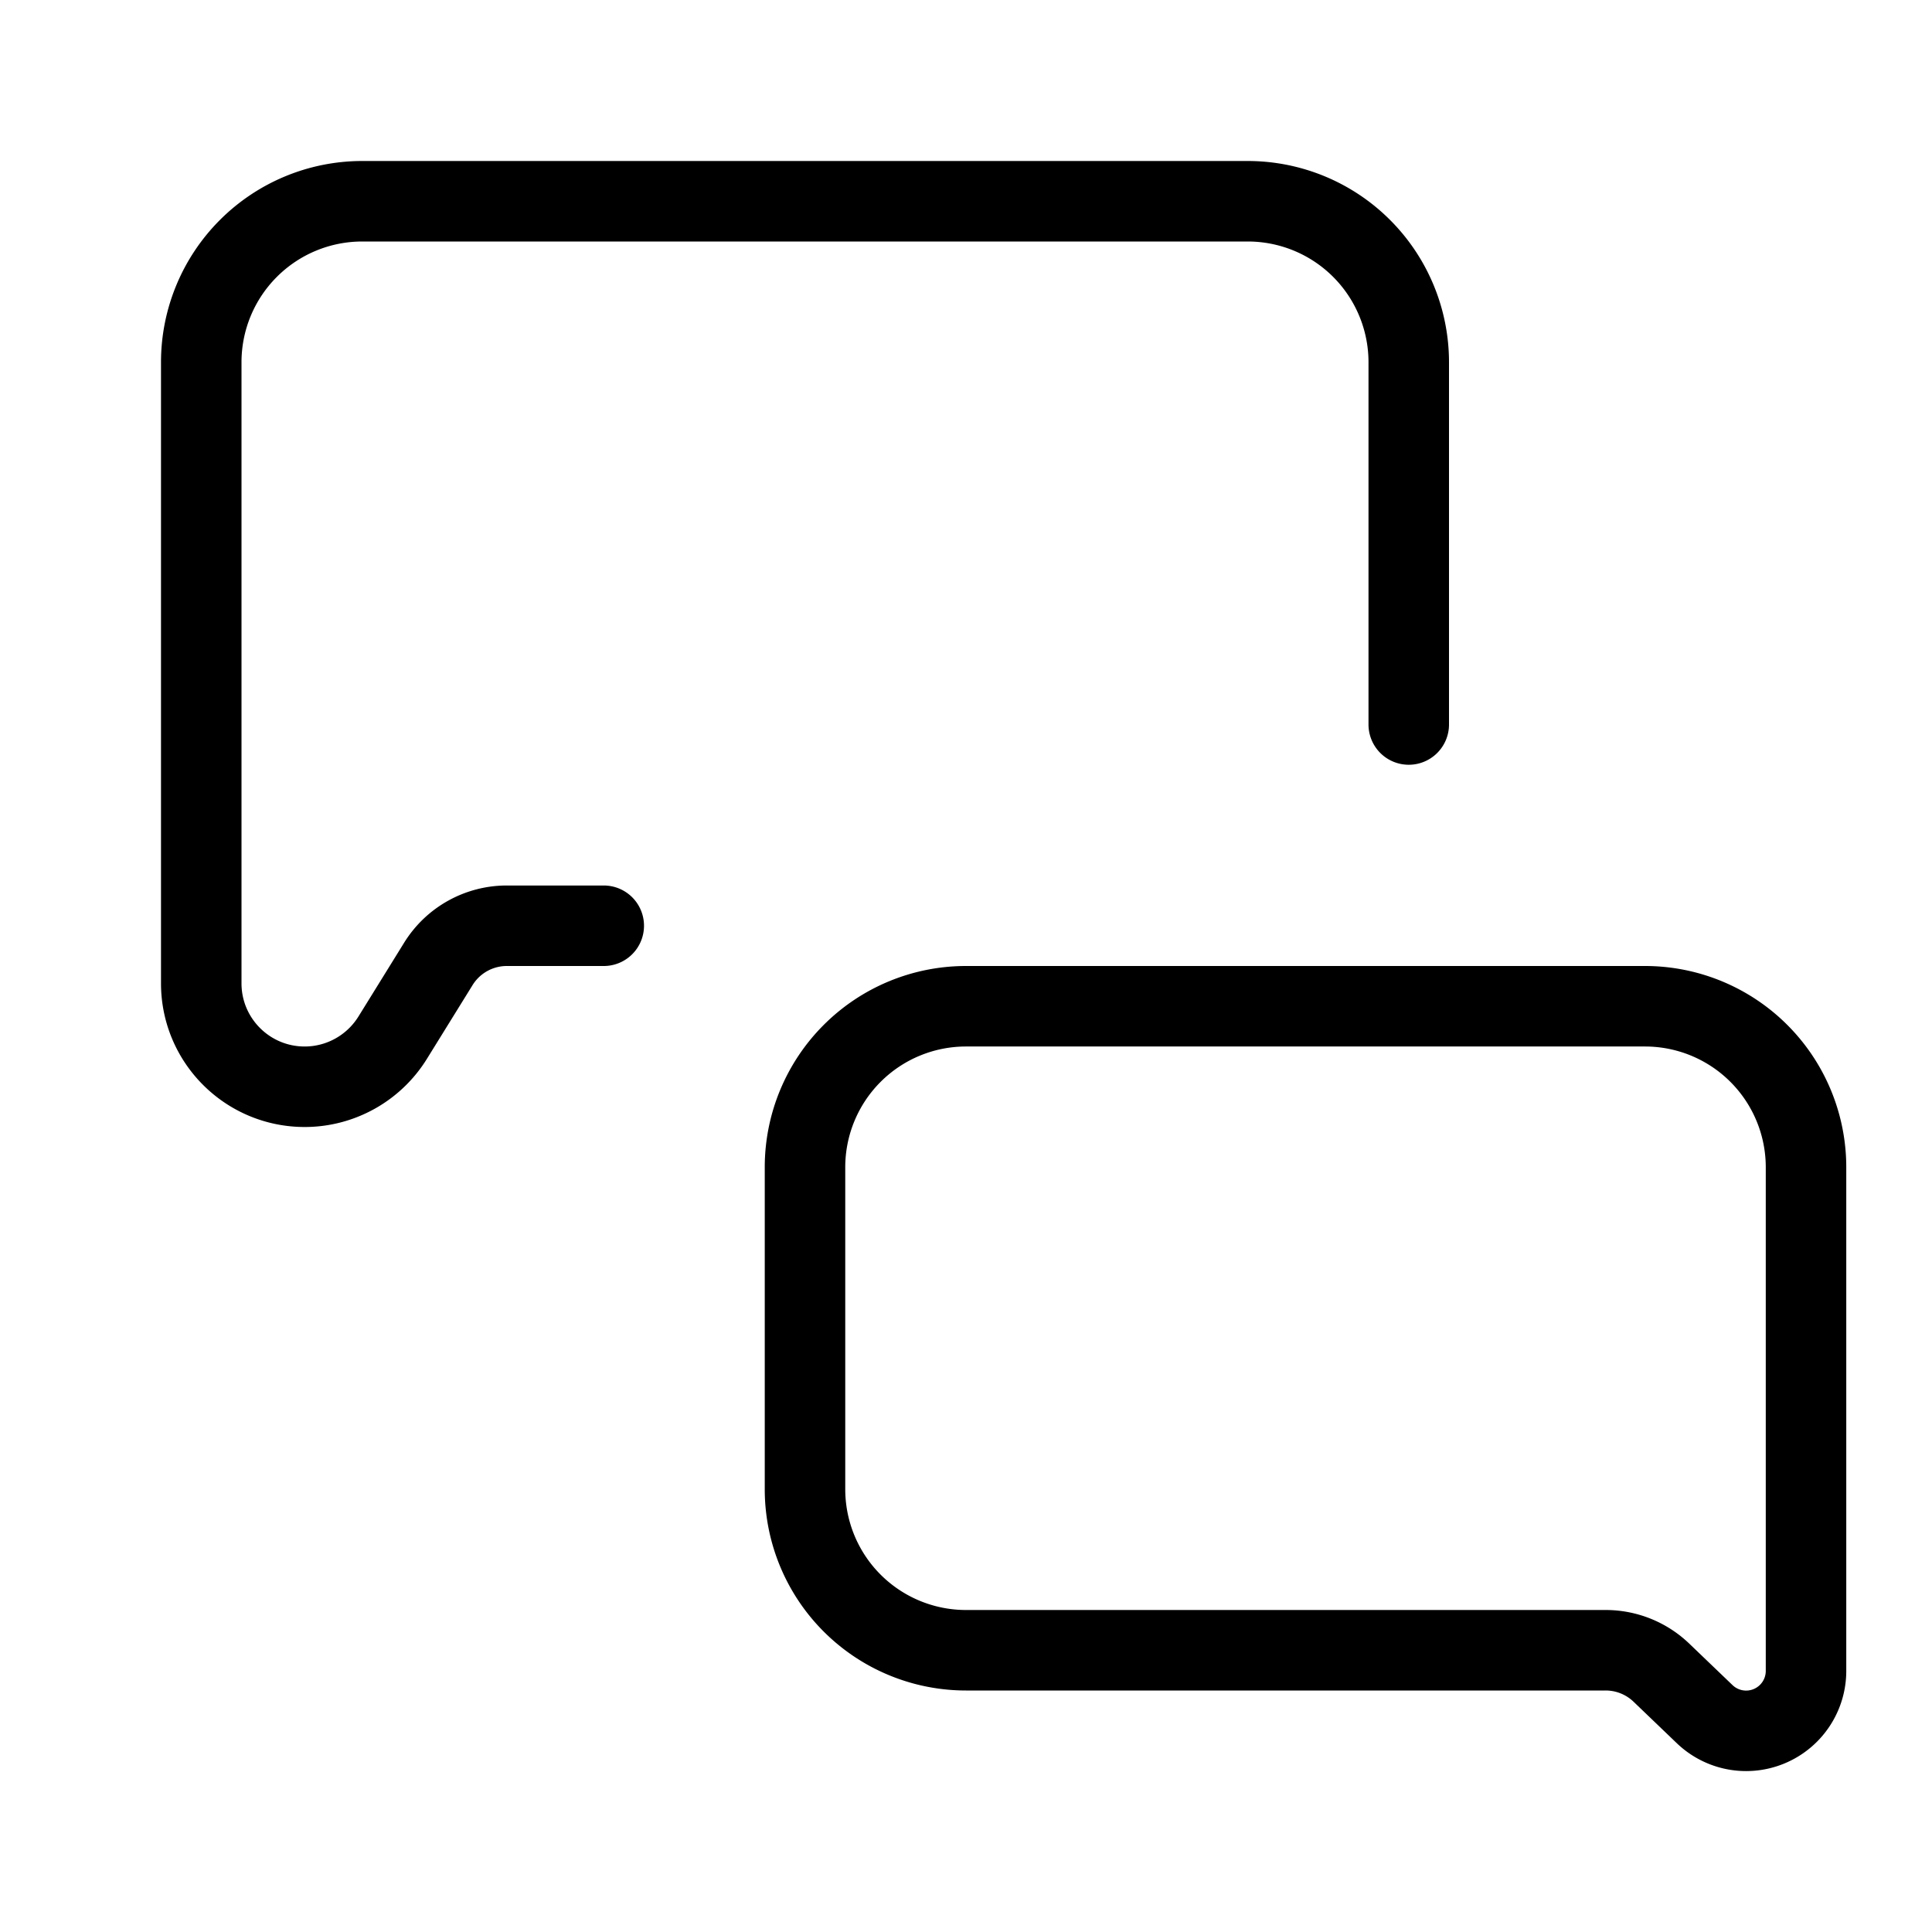 <svg xmlns="http://www.w3.org/2000/svg" fill="none" viewBox="0 0 24 24" width="1em" height="1em"><path stroke="currentColor" d="M10 14.5v4a2 2 0 0 0 2 2h7.946a1 1 0 0 1 .692.278l.537.515a.744.744 0 0 0 1.26-.537V14.5a2 2 0 0 0-2-2H12a2 2 0 0 0-2 2Z"/><path stroke="currentColor" stroke-linecap="round" d="M17.5 9V4.5a2 2 0 0 0-2-2h-11a2 2 0 0 0-2 2v7.715c0 .71.575 1.285 1.285 1.285v0c.444 0 .857-.23 1.092-.608l.569-.919a1 1 0 0 1 .85-.473H7.5"/></svg>
